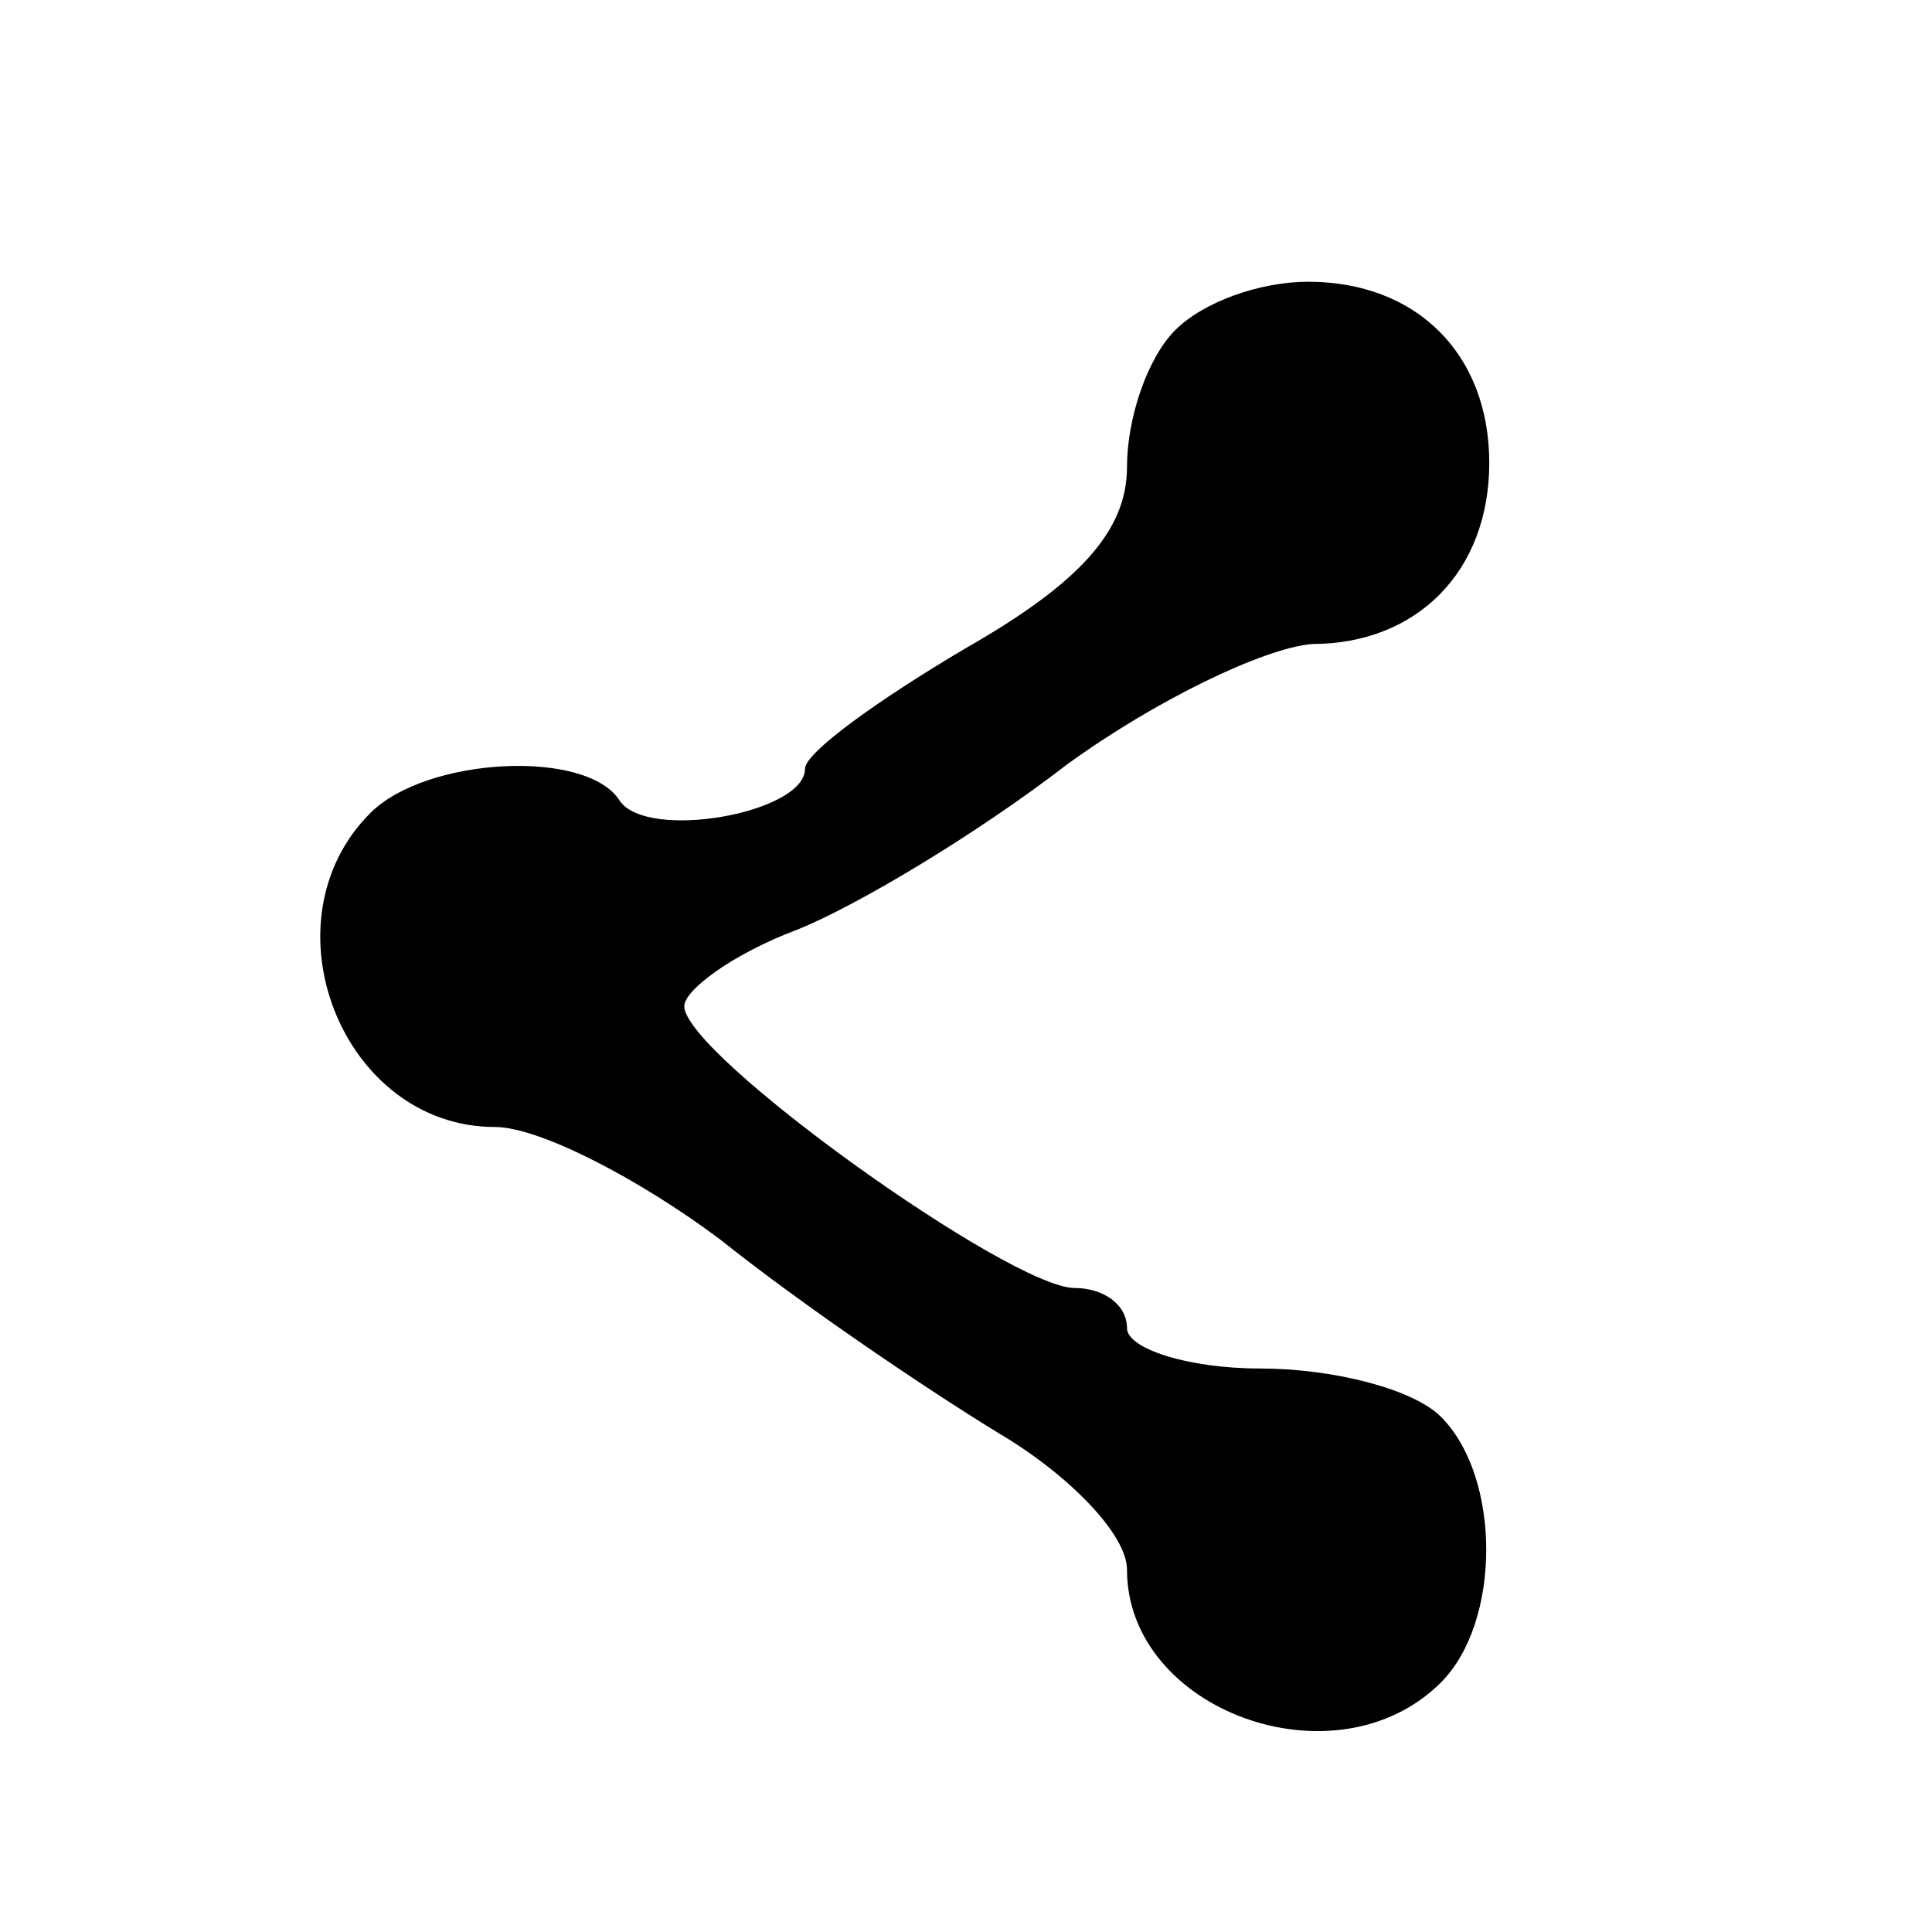 <?xml version="1.0" standalone="no"?>
<!DOCTYPE svg PUBLIC "-//W3C//DTD SVG 20010904//EN"
 "http://www.w3.org/TR/2001/REC-SVG-20010904/DTD/svg10.dtd">
<svg version="1.0" xmlns="http://www.w3.org/2000/svg"
 width="48pt" height="48pt" viewBox="0 0 48 48"
 preserveAspectRatio="xMidYMid meet">

<g transform="translate(0,48) scale(0.1,-0.1)"
fill="#000000" stroke="none">
<path d="M292 398 c-7 -7 -12 -22 -12 -34 0 -16 -12 -29 -40 -45 -22 -13 -40
-26 -40 -30 0 -11 -39 -18 -46 -8 -8 13 -48 11 -62 -3 -27 -27 -7 -78 31 -78
11 0 36 -13 56 -28 20 -16 51 -37 69 -48 17 -10 32 -25 32 -34 0 -35 52 -54
78 -28 15 15 15 51 0 66 -7 7 -27 12 -45 12 -18 0 -33 5 -33 10 0 6 -6 10 -13
10 -16 0 -97 58 -97 70 0 4 12 13 28 19 15 6 45 24 67 41 22 16 49 29 61 30
26 0 44 18 44 45 0 27 -18 45 -45 45 -12 0 -26 -5 -33 -12z"/>
</g>
</svg>
